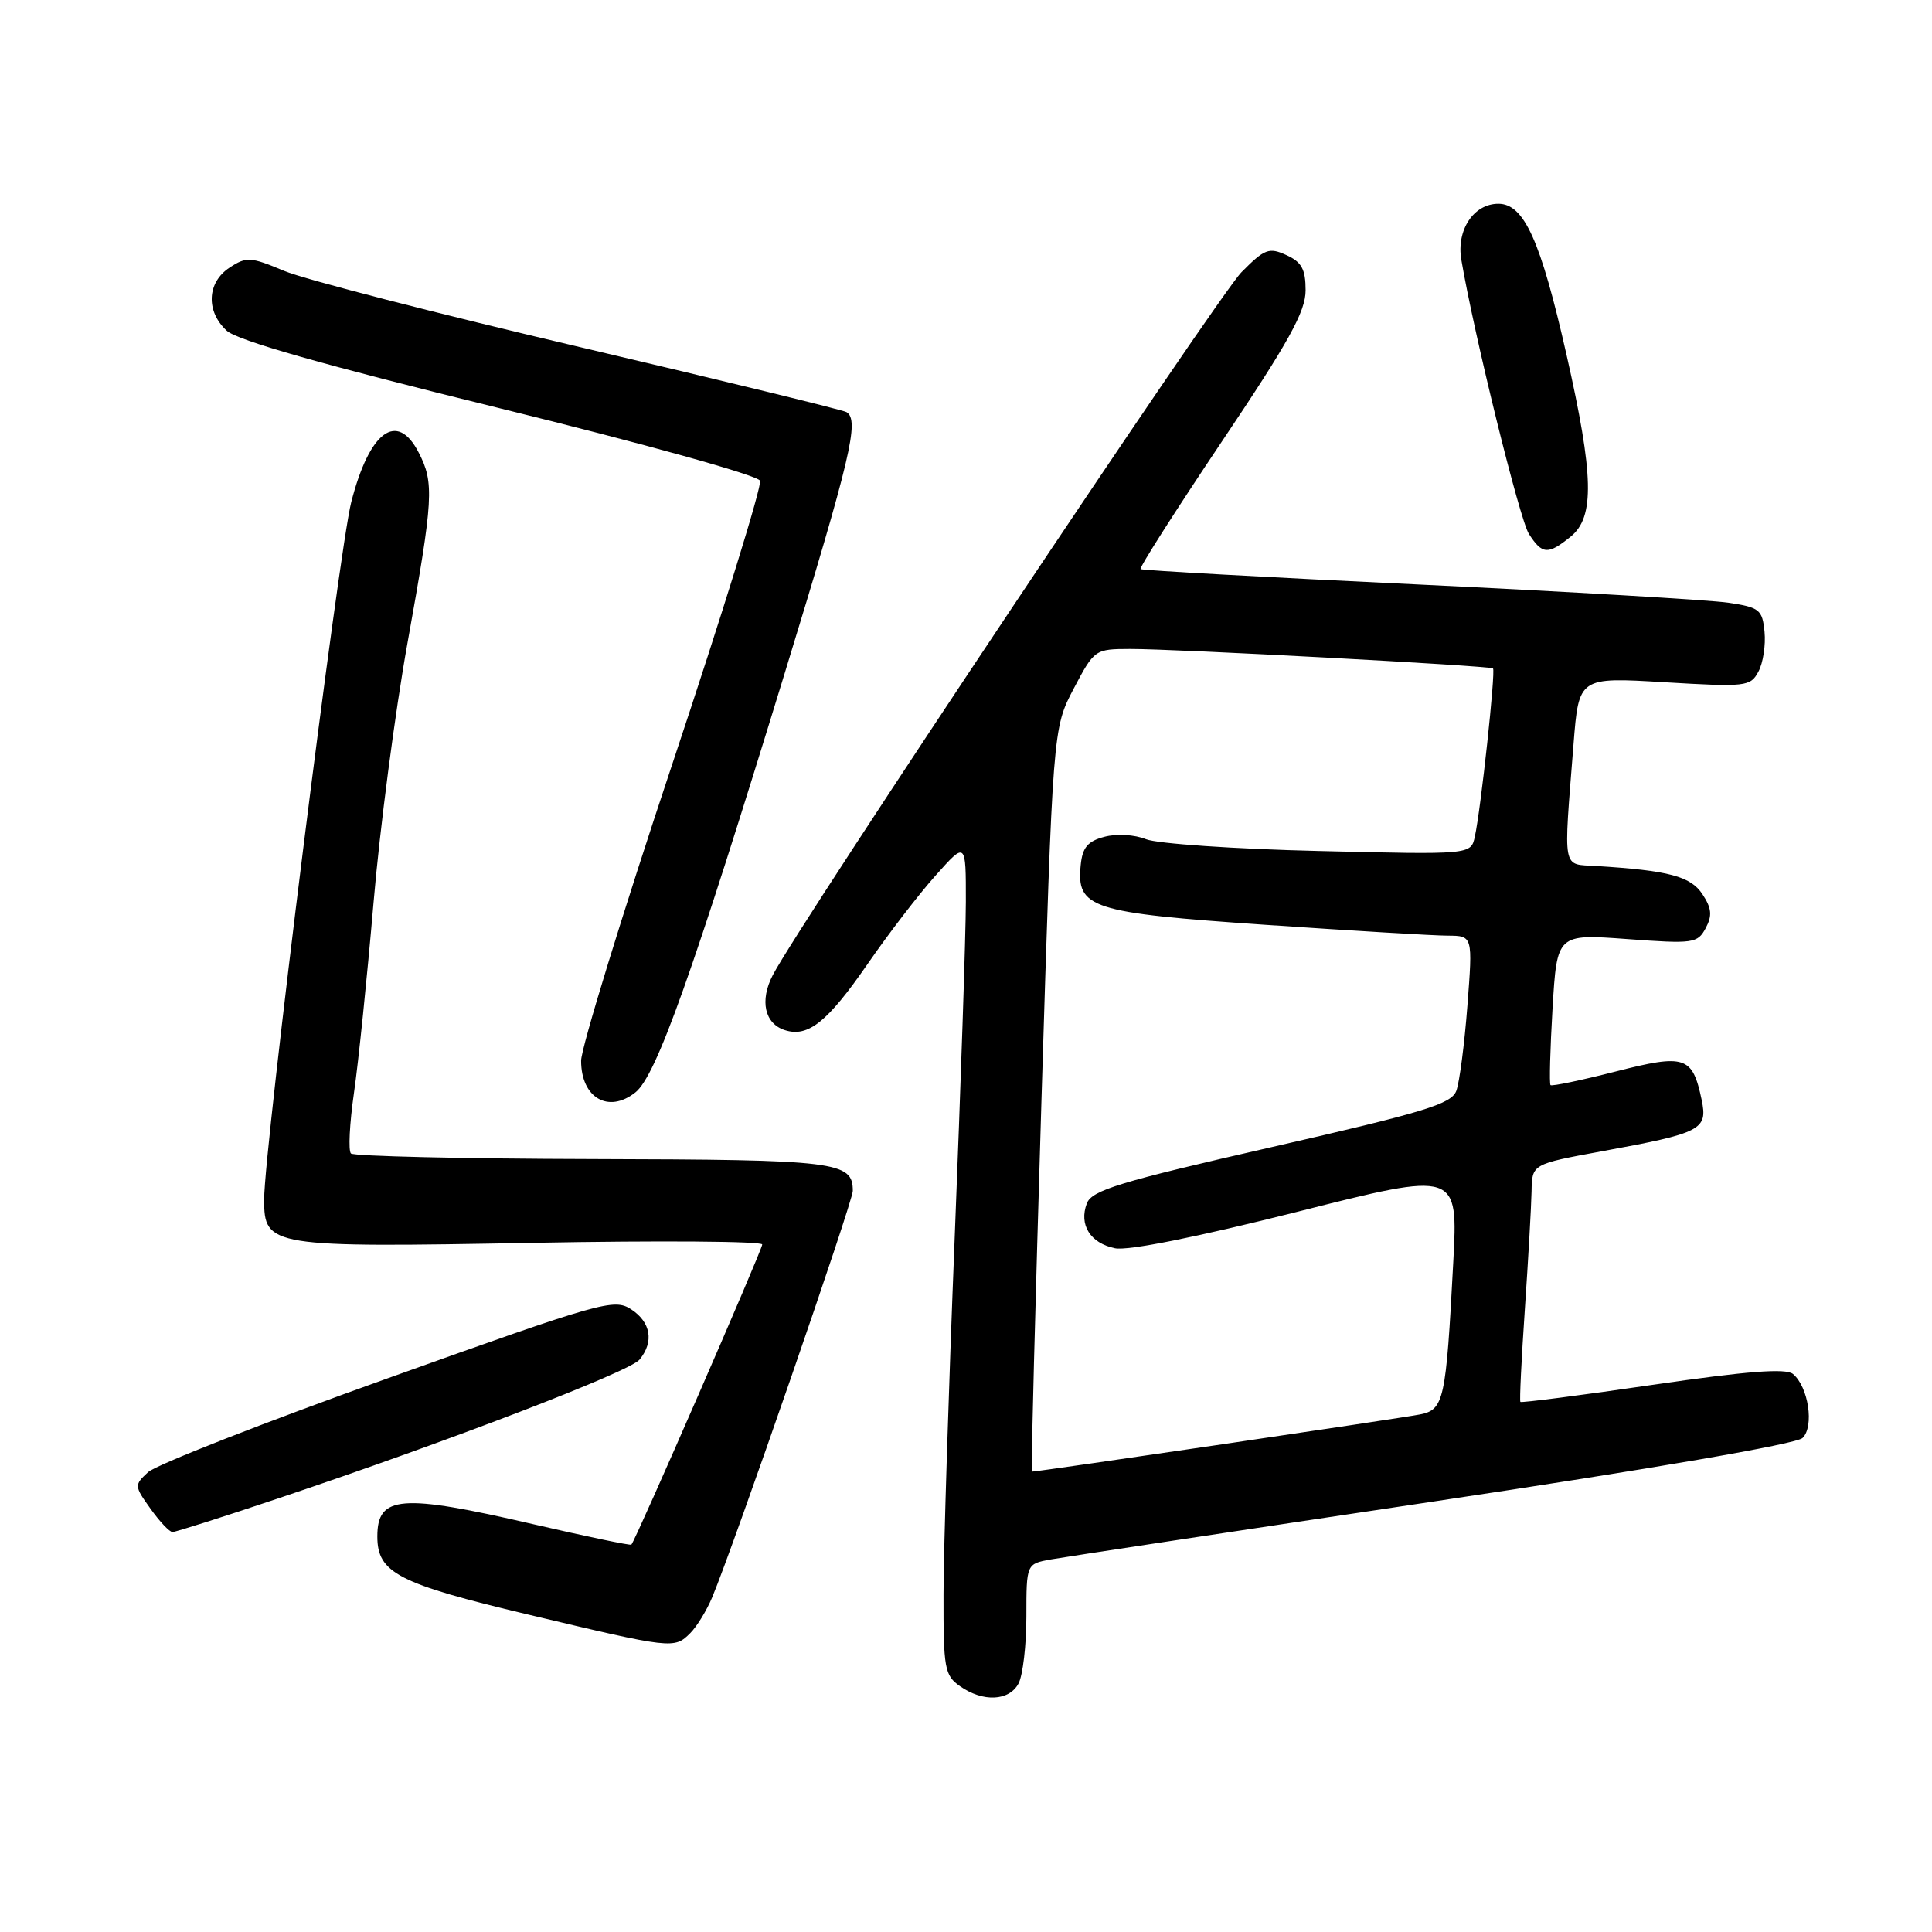 <?xml version="1.0" encoding="UTF-8" standalone="no"?>
<!DOCTYPE svg PUBLIC "-//W3C//DTD SVG 1.1//EN" "http://www.w3.org/Graphics/SVG/1.1/DTD/svg11.dtd" >
<svg xmlns="http://www.w3.org/2000/svg" xmlns:xlink="http://www.w3.org/1999/xlink" version="1.1" viewBox="0 0 256 256">
 <g >
 <path fill="currentColor"
d=" M 134.96 223.07 C 135.53 222.00 136.00 218.00 136.00 214.18 C 136.00 207.22 136.00 207.22 139.25 206.63 C 141.04 206.31 163.88 202.85 190.00 198.95 C 219.05 194.61 238.03 191.34 238.85 190.54 C 240.42 189.01 239.63 183.77 237.58 182.06 C 236.64 181.28 231.48 181.68 218.98 183.50 C 209.47 184.89 201.58 185.90 201.46 185.76 C 201.33 185.62 201.60 180.10 202.05 173.50 C 202.50 166.90 202.90 159.87 202.94 157.87 C 203.00 154.25 203.00 154.25 212.25 152.55 C 225.47 150.13 226.30 149.70 225.48 145.74 C 224.26 139.94 223.31 139.62 214.04 141.99 C 209.49 143.15 205.63 143.96 205.45 143.78 C 205.28 143.61 205.40 139.03 205.72 133.61 C 206.31 123.75 206.31 123.75 215.59 124.43 C 224.38 125.08 224.93 125.00 226.01 122.99 C 226.90 121.32 226.81 120.36 225.59 118.50 C 224.03 116.12 221.16 115.35 211.50 114.75 C 206.94 114.46 207.16 115.67 208.50 98.61 C 209.20 89.72 209.20 89.72 220.55 90.40 C 231.37 91.04 231.94 90.98 233.00 88.99 C 233.62 87.85 233.98 85.47 233.81 83.72 C 233.52 80.78 233.16 80.48 229.00 79.86 C 226.53 79.50 208.07 78.41 188.00 77.45 C 167.93 76.50 151.33 75.58 151.13 75.41 C 150.93 75.24 155.77 67.65 161.88 58.54 C 170.79 45.28 173.00 41.28 173.00 38.47 C 173.00 35.67 172.48 34.72 170.45 33.80 C 168.15 32.75 167.57 32.97 164.50 36.07 C 161.41 39.20 105.87 122.48 102.39 129.22 C 100.64 132.60 101.32 135.65 104.01 136.50 C 107.08 137.48 109.65 135.42 114.97 127.72 C 117.71 123.75 121.76 118.47 123.98 116.00 C 127.99 111.50 127.99 111.50 127.98 119.50 C 127.97 123.90 127.30 143.93 126.50 164.00 C 125.70 184.07 125.03 205.31 125.02 211.19 C 125.00 221.12 125.16 222.00 127.22 223.44 C 130.26 225.57 133.72 225.40 134.96 223.07 Z  M 91.46 216.40 C 92.34 215.52 93.65 213.38 94.37 211.65 C 97.29 204.65 113.00 159.24 113.00 157.80 C 113.00 153.91 110.97 153.66 78.53 153.58 C 61.28 153.54 46.87 153.20 46.50 152.84 C 46.14 152.47 46.32 148.87 46.90 144.84 C 47.49 140.80 48.65 129.47 49.49 119.67 C 50.32 109.86 52.35 94.33 54.00 85.17 C 57.44 66.04 57.56 63.98 55.47 59.95 C 52.62 54.42 48.95 57.13 46.54 66.54 C 44.90 72.99 35.00 152.21 35.00 158.94 C 35.00 165.20 35.73 165.32 70.75 164.68 C 87.39 164.37 101.00 164.47 101.00 164.90 C 101.00 165.61 84.21 204.12 83.66 204.67 C 83.53 204.81 77.67 203.58 70.64 201.96 C 53.11 197.90 50.00 198.15 50.00 203.59 C 50.00 208.41 52.73 209.83 70.00 213.94 C 89.11 218.49 89.34 218.51 91.46 216.40 Z  M 36.79 198.57 C 59.47 190.96 83.45 181.76 84.75 180.15 C 86.68 177.79 86.24 175.20 83.63 173.49 C 81.37 172.02 79.74 172.48 51.38 182.63 C 34.94 188.51 20.65 194.11 19.62 195.07 C 17.78 196.78 17.78 196.89 19.94 199.91 C 21.15 201.61 22.46 203.00 22.86 203.00 C 23.26 203.00 29.53 201.01 36.79 198.57 Z  M 84.19 144.75 C 86.96 142.56 91.76 129.07 104.00 89.13 C 112.73 60.63 113.91 55.68 112.17 54.61 C 111.72 54.33 95.86 50.46 76.92 46.01 C 57.99 41.57 40.33 37.02 37.67 35.90 C 33.20 34.03 32.66 33.99 30.42 35.46 C 27.43 37.42 27.25 41.23 30.03 43.81 C 31.41 45.10 42.92 48.37 66.15 54.08 C 85.32 58.79 100.45 63.00 100.71 63.70 C 100.97 64.38 95.75 81.26 89.09 101.22 C 82.44 121.17 77.00 138.87 77.00 140.55 C 77.00 145.47 80.62 147.58 84.19 144.75 Z  M 208.13 71.10 C 211.32 68.51 211.19 62.98 207.57 47.00 C 204.14 31.85 201.95 27.00 198.54 27.00 C 195.27 27.00 192.97 30.47 193.63 34.40 C 195.31 44.31 201.36 68.84 202.59 70.75 C 204.36 73.49 205.11 73.54 208.13 71.10 Z  M 138.00 145.75 C 139.51 96.50 139.51 96.50 142.27 91.25 C 145.01 86.05 145.08 86.00 149.77 85.99 C 155.58 85.97 197.37 88.21 197.83 88.57 C 198.20 88.86 196.22 107.27 195.42 110.87 C 194.90 113.25 194.90 113.25 174.70 112.76 C 163.59 112.50 153.31 111.79 151.85 111.20 C 150.34 110.59 147.96 110.45 146.35 110.88 C 144.13 111.46 143.43 112.29 143.20 114.62 C 142.63 120.34 144.49 120.95 167.64 122.54 C 179.11 123.32 190.00 123.98 191.83 123.98 C 195.15 124.00 195.15 124.00 194.44 133.25 C 194.05 138.34 193.39 143.42 192.97 144.54 C 192.32 146.29 188.72 147.38 168.49 152.00 C 148.29 156.61 144.67 157.72 144.01 159.46 C 142.94 162.29 144.47 164.73 147.74 165.40 C 149.45 165.76 158.65 163.91 171.86 160.58 C 193.21 155.18 193.21 155.18 192.56 167.34 C 191.60 185.57 191.33 186.78 188.17 187.42 C 186.06 187.86 137.58 195.00 136.72 195.00 C 136.60 195.00 137.18 172.84 138.00 145.75 Z "/>
</g>
</svg>